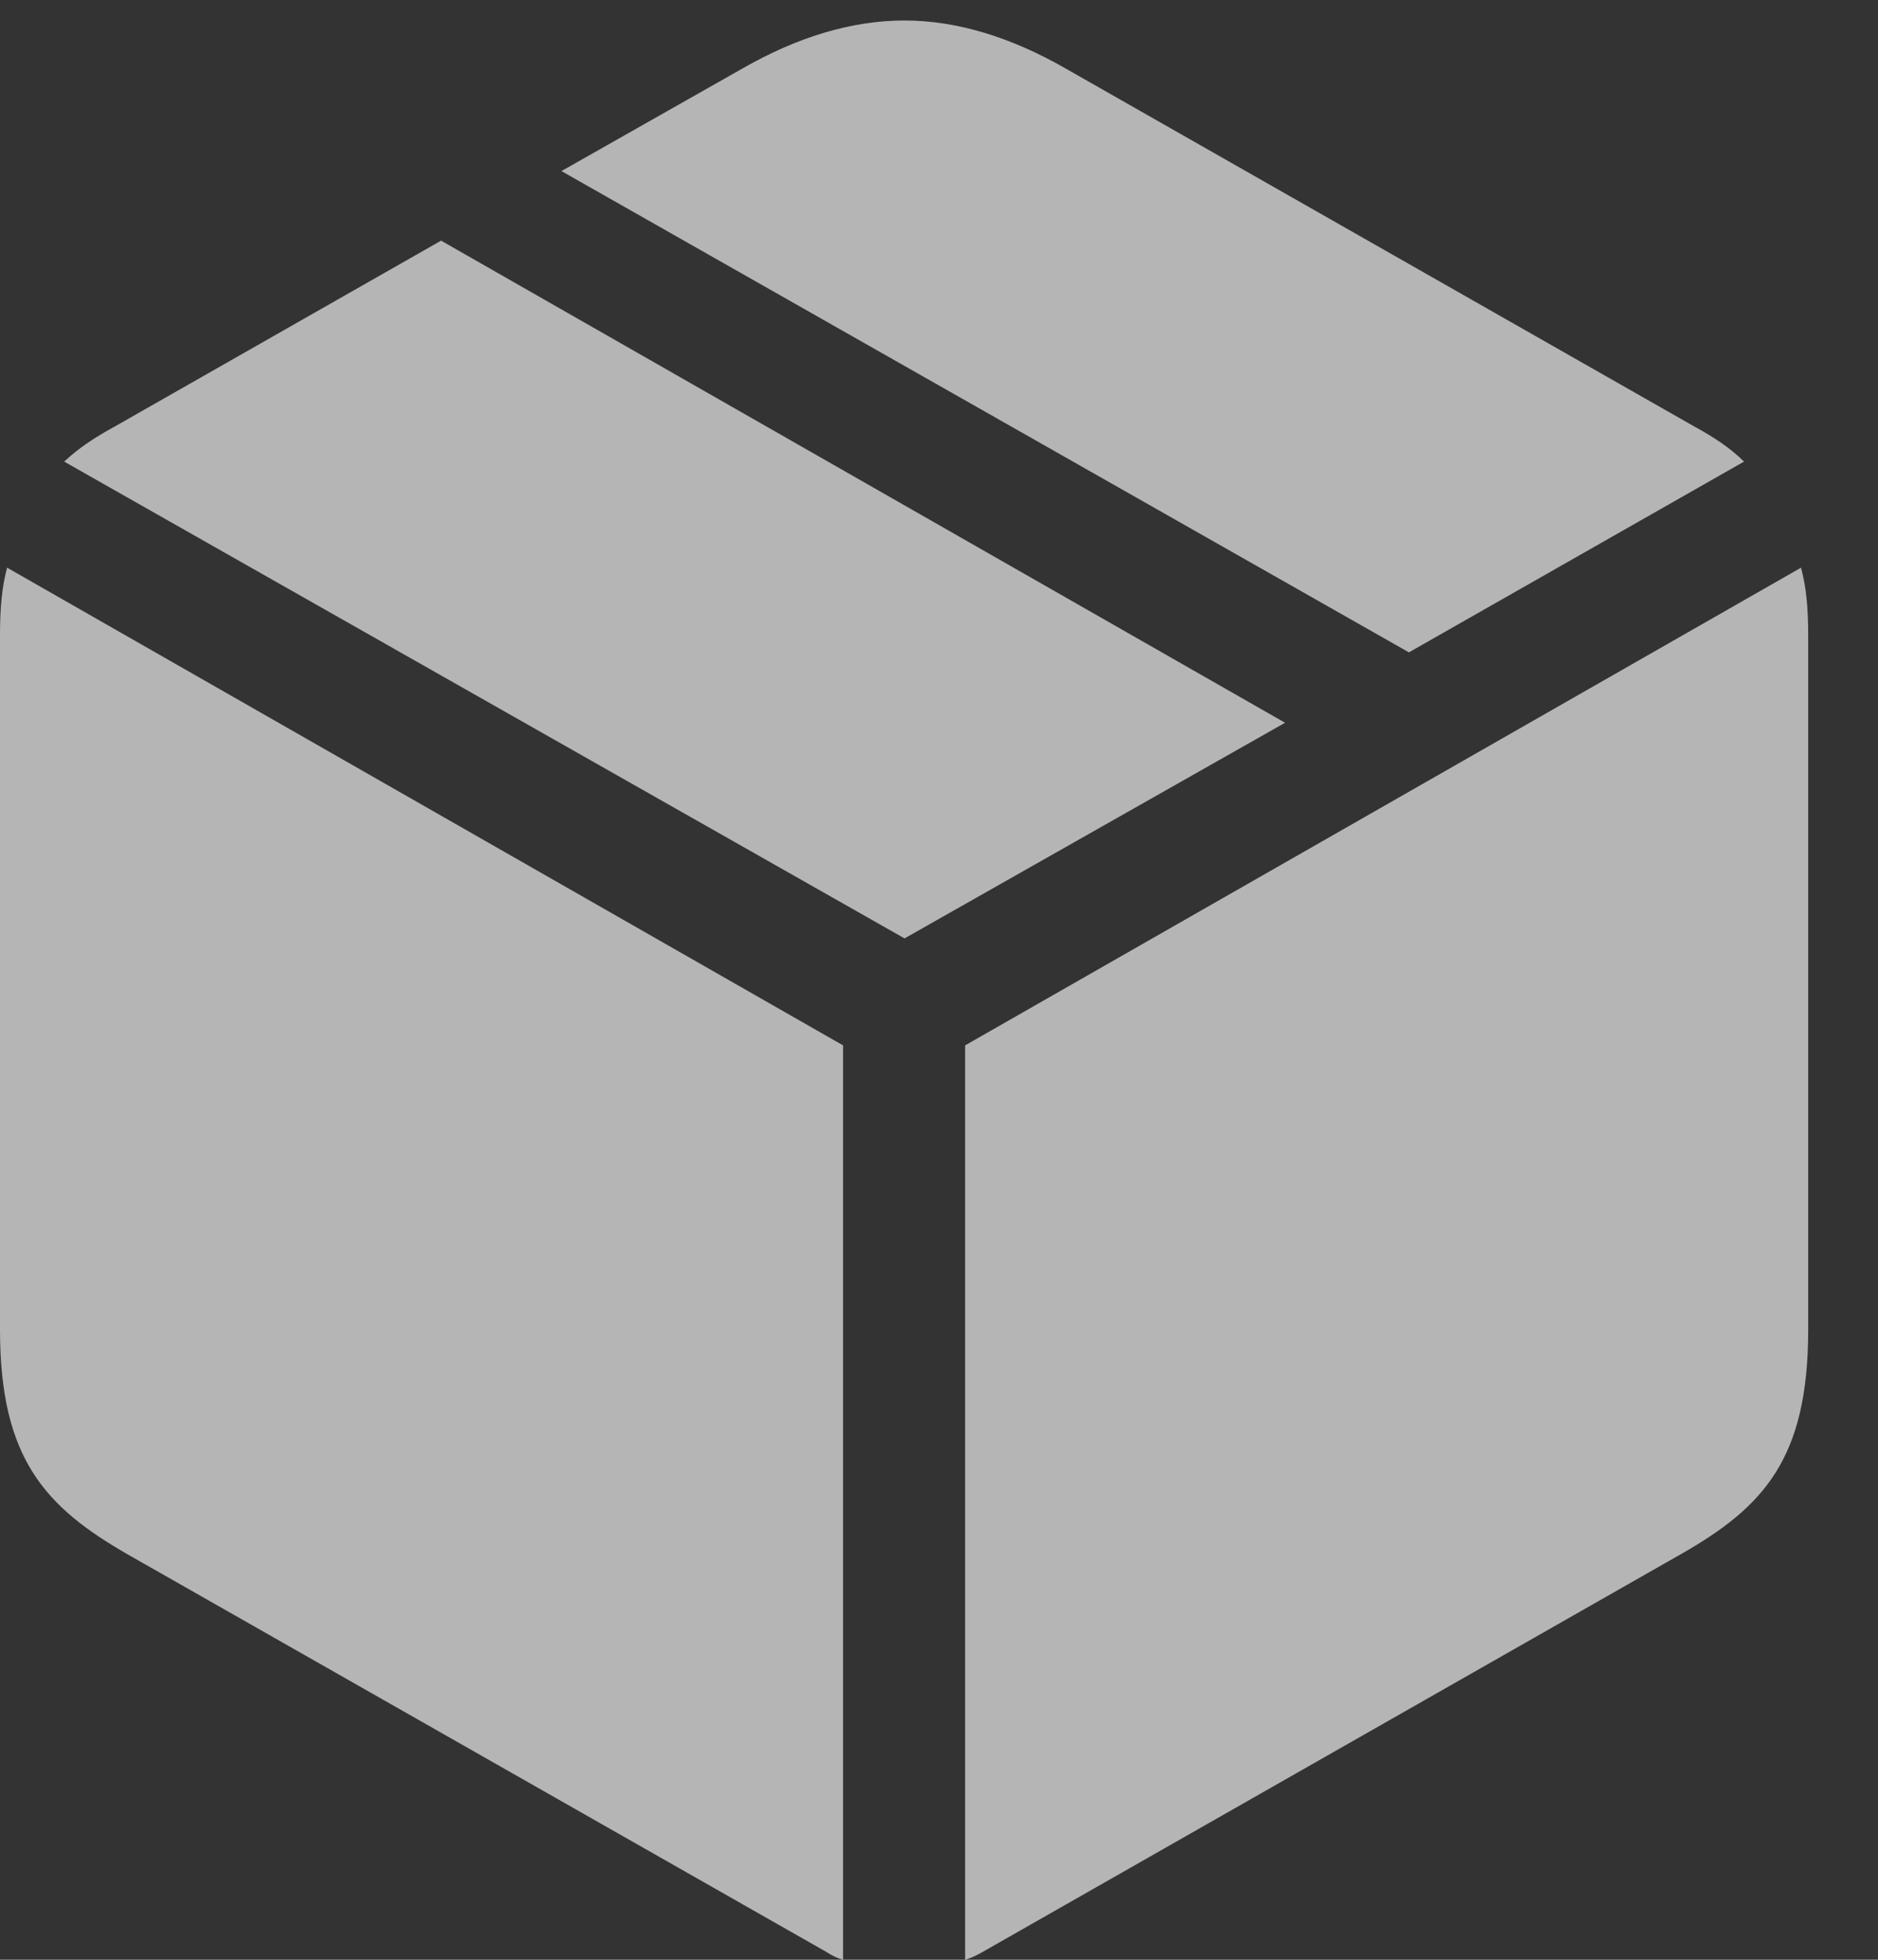 <svg width="23" height="24" viewBox="0 0 23 24" fill="none" xmlns="http://www.w3.org/2000/svg">
<rect x="0" y="0" width="23" height="24" fill="#333333" stroke="none"/>
<g clip-path="url(#clip0_47_3847)">
<path d="M11.82 24C11.896 23.978 11.962 23.945 12.038 23.902L20.584 19.034C21.599 18.456 22.145 17.866 22.145 16.284V7.782C22.145 7.454 22.123 7.192 22.057 6.952L11.82 12.802V24ZM10.325 24V12.802L0.087 6.952C0.022 7.192 0 7.454 0 7.782V16.284C0 17.866 0.557 18.456 1.561 19.034L10.117 23.902C10.183 23.945 10.248 23.978 10.325 24ZM11.078 11.492L15.738 8.851L5.402 2.947L1.397 5.228C1.157 5.359 0.96 5.49 0.786 5.653L11.078 11.492ZM17.255 7.989L21.359 5.653C21.195 5.49 20.999 5.359 20.759 5.228L13.053 0.84C12.387 0.458 11.722 0.251 11.078 0.251C10.423 0.251 9.757 0.458 9.091 0.84L6.876 2.095L17.255 7.989Z" fill="white" fill-opacity="0.64"/>
</g>
<defs>
<clipPath id="clip0_47_3847">
<rect width="22.549" height="24" fill="white"/>
</clipPath>
</defs>
</svg>
